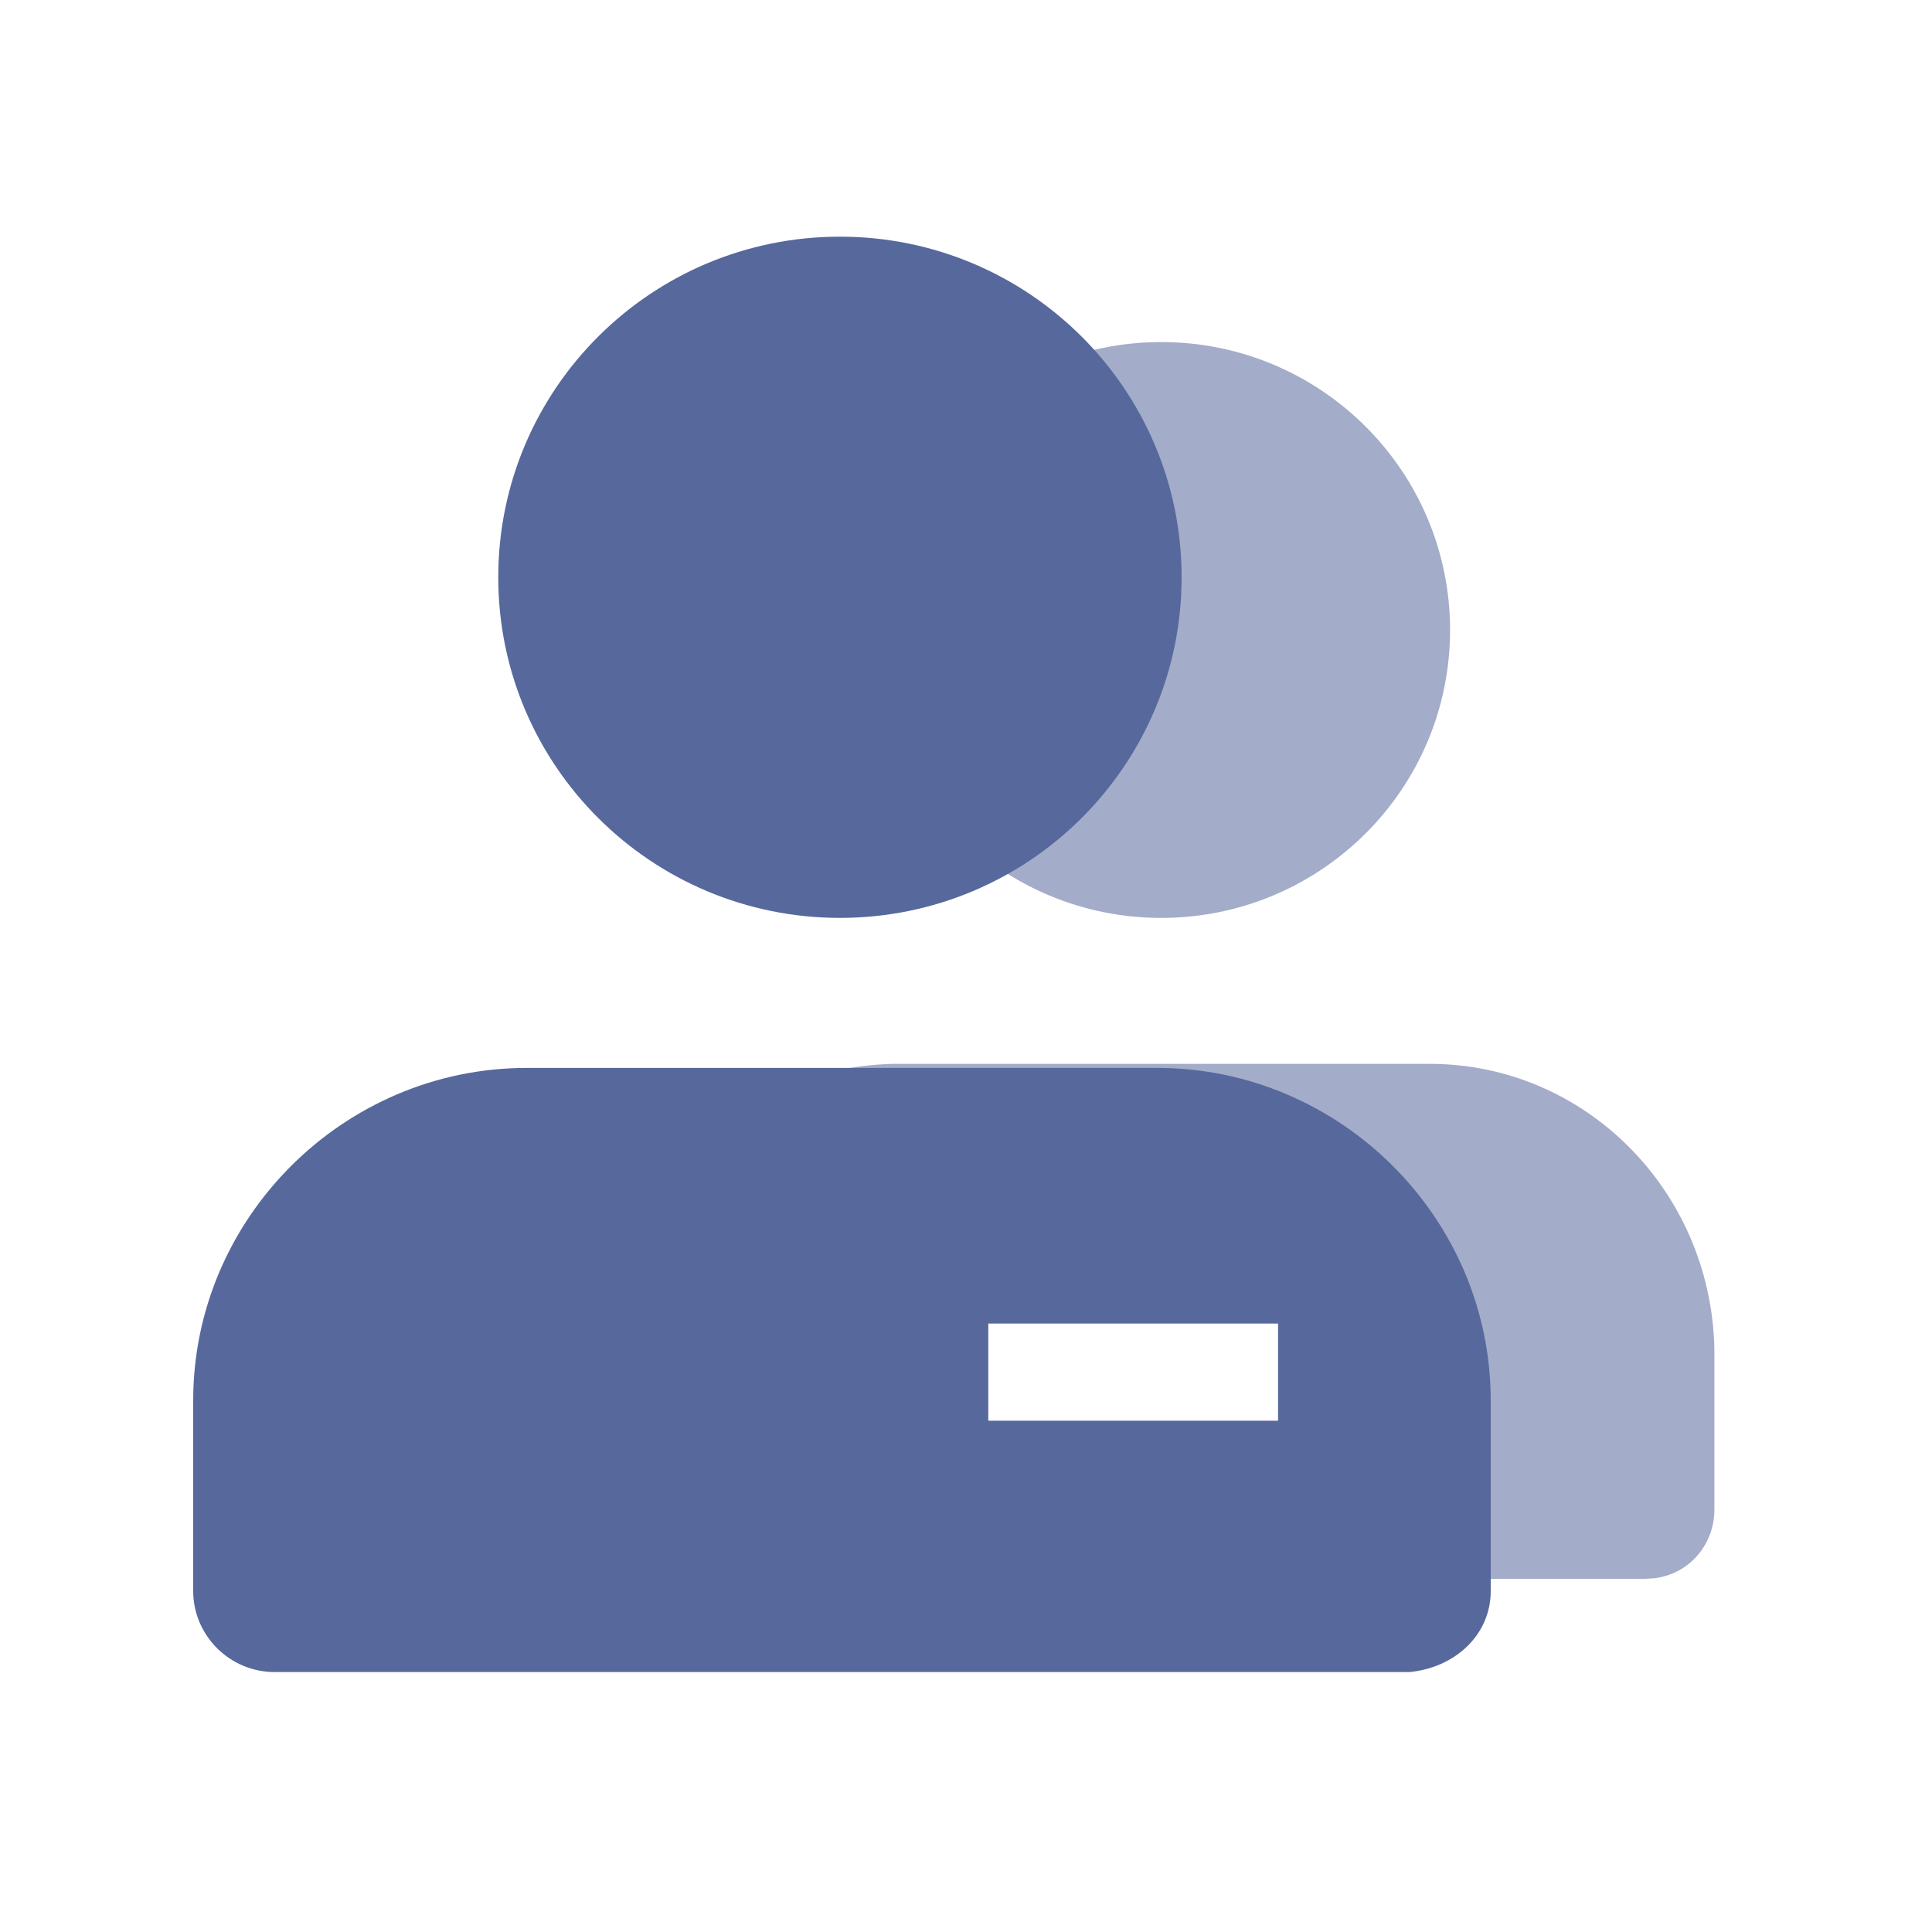 <?xml version="1.0" encoding="UTF-8"?>
<svg width="20px" height="20px" viewBox="0 0 20 20" version="1.1" xmlns="http://www.w3.org/2000/svg" xmlns:xlink="http://www.w3.org/1999/xlink">
    <title>user-group-second-menu</title>
    <g id="user-group-second-menu" stroke="none" stroke-width="1" fill="none" fill-rule="evenodd">
        <rect id="milestone-second-menu" fill-opacity="0" fill="#D8D8D8" x="0" y="0" width="20" height="20"></rect>
        <g id="用户组" transform="translate(2, 2)">
            <rect id="矩形" x="0" y="0" width="16" height="16"></rect>
            <g id="编组-28" transform="translate(0, 0.45)" fill="#57689C" fill-rule="nonzero">
                <g id="编组-2">
                    <path d="M12.8,8.563 C14.4,8.563 15.705,9.864 15.747,11.501 L15.747,13.18 C15.747,13.527 15.5,13.838 15.134,13.887 L15.032,13.894 L5.011,13.894 C4.632,13.894 4.295,13.558 4.295,13.18 L4.295,11.501 C4.295,9.906 5.6,8.605 7.242,8.563 L12.8,8.563 Z M11.231,11.25 L8.23,11.25 L8.23,12.258 L11.231,12.258 L11.231,11.25 Z M10.021,1.091 C11.672,1.091 13.011,2.426 13.011,4.072 C13.011,5.718 11.672,7.052 10.021,7.052 C8.37,7.052 7.032,5.718 7.032,4.072 C7.032,2.426 8.37,1.091 10.021,1.091 Z" id="形状结合" opacity="0.55"></path>
                    <path d="M9.979,8.605 C11.874,8.605 13.432,10.158 13.432,12.047 L13.432,14.02 C13.432,14.481 13.053,14.817 12.589,14.859 L0.842,14.859 C0.379,14.859 0,14.481 0,14.02 L0,12.047 C0,10.158 1.558,8.605 3.453,8.605 Z M11.231,11.25 L8.23,11.25 L8.23,12.258 L11.231,12.258 L11.231,11.25 Z M6.695,7.052 C8.648,7.052 10.232,5.473 10.232,3.526 C10.232,1.579 8.648,0 6.695,0 C4.741,0 3.158,1.579 3.158,3.526 C3.158,5.473 4.741,7.052 6.695,7.052 Z" id="形状结合"></path>
                </g>
            </g>
        </g>
    </g>
</svg>